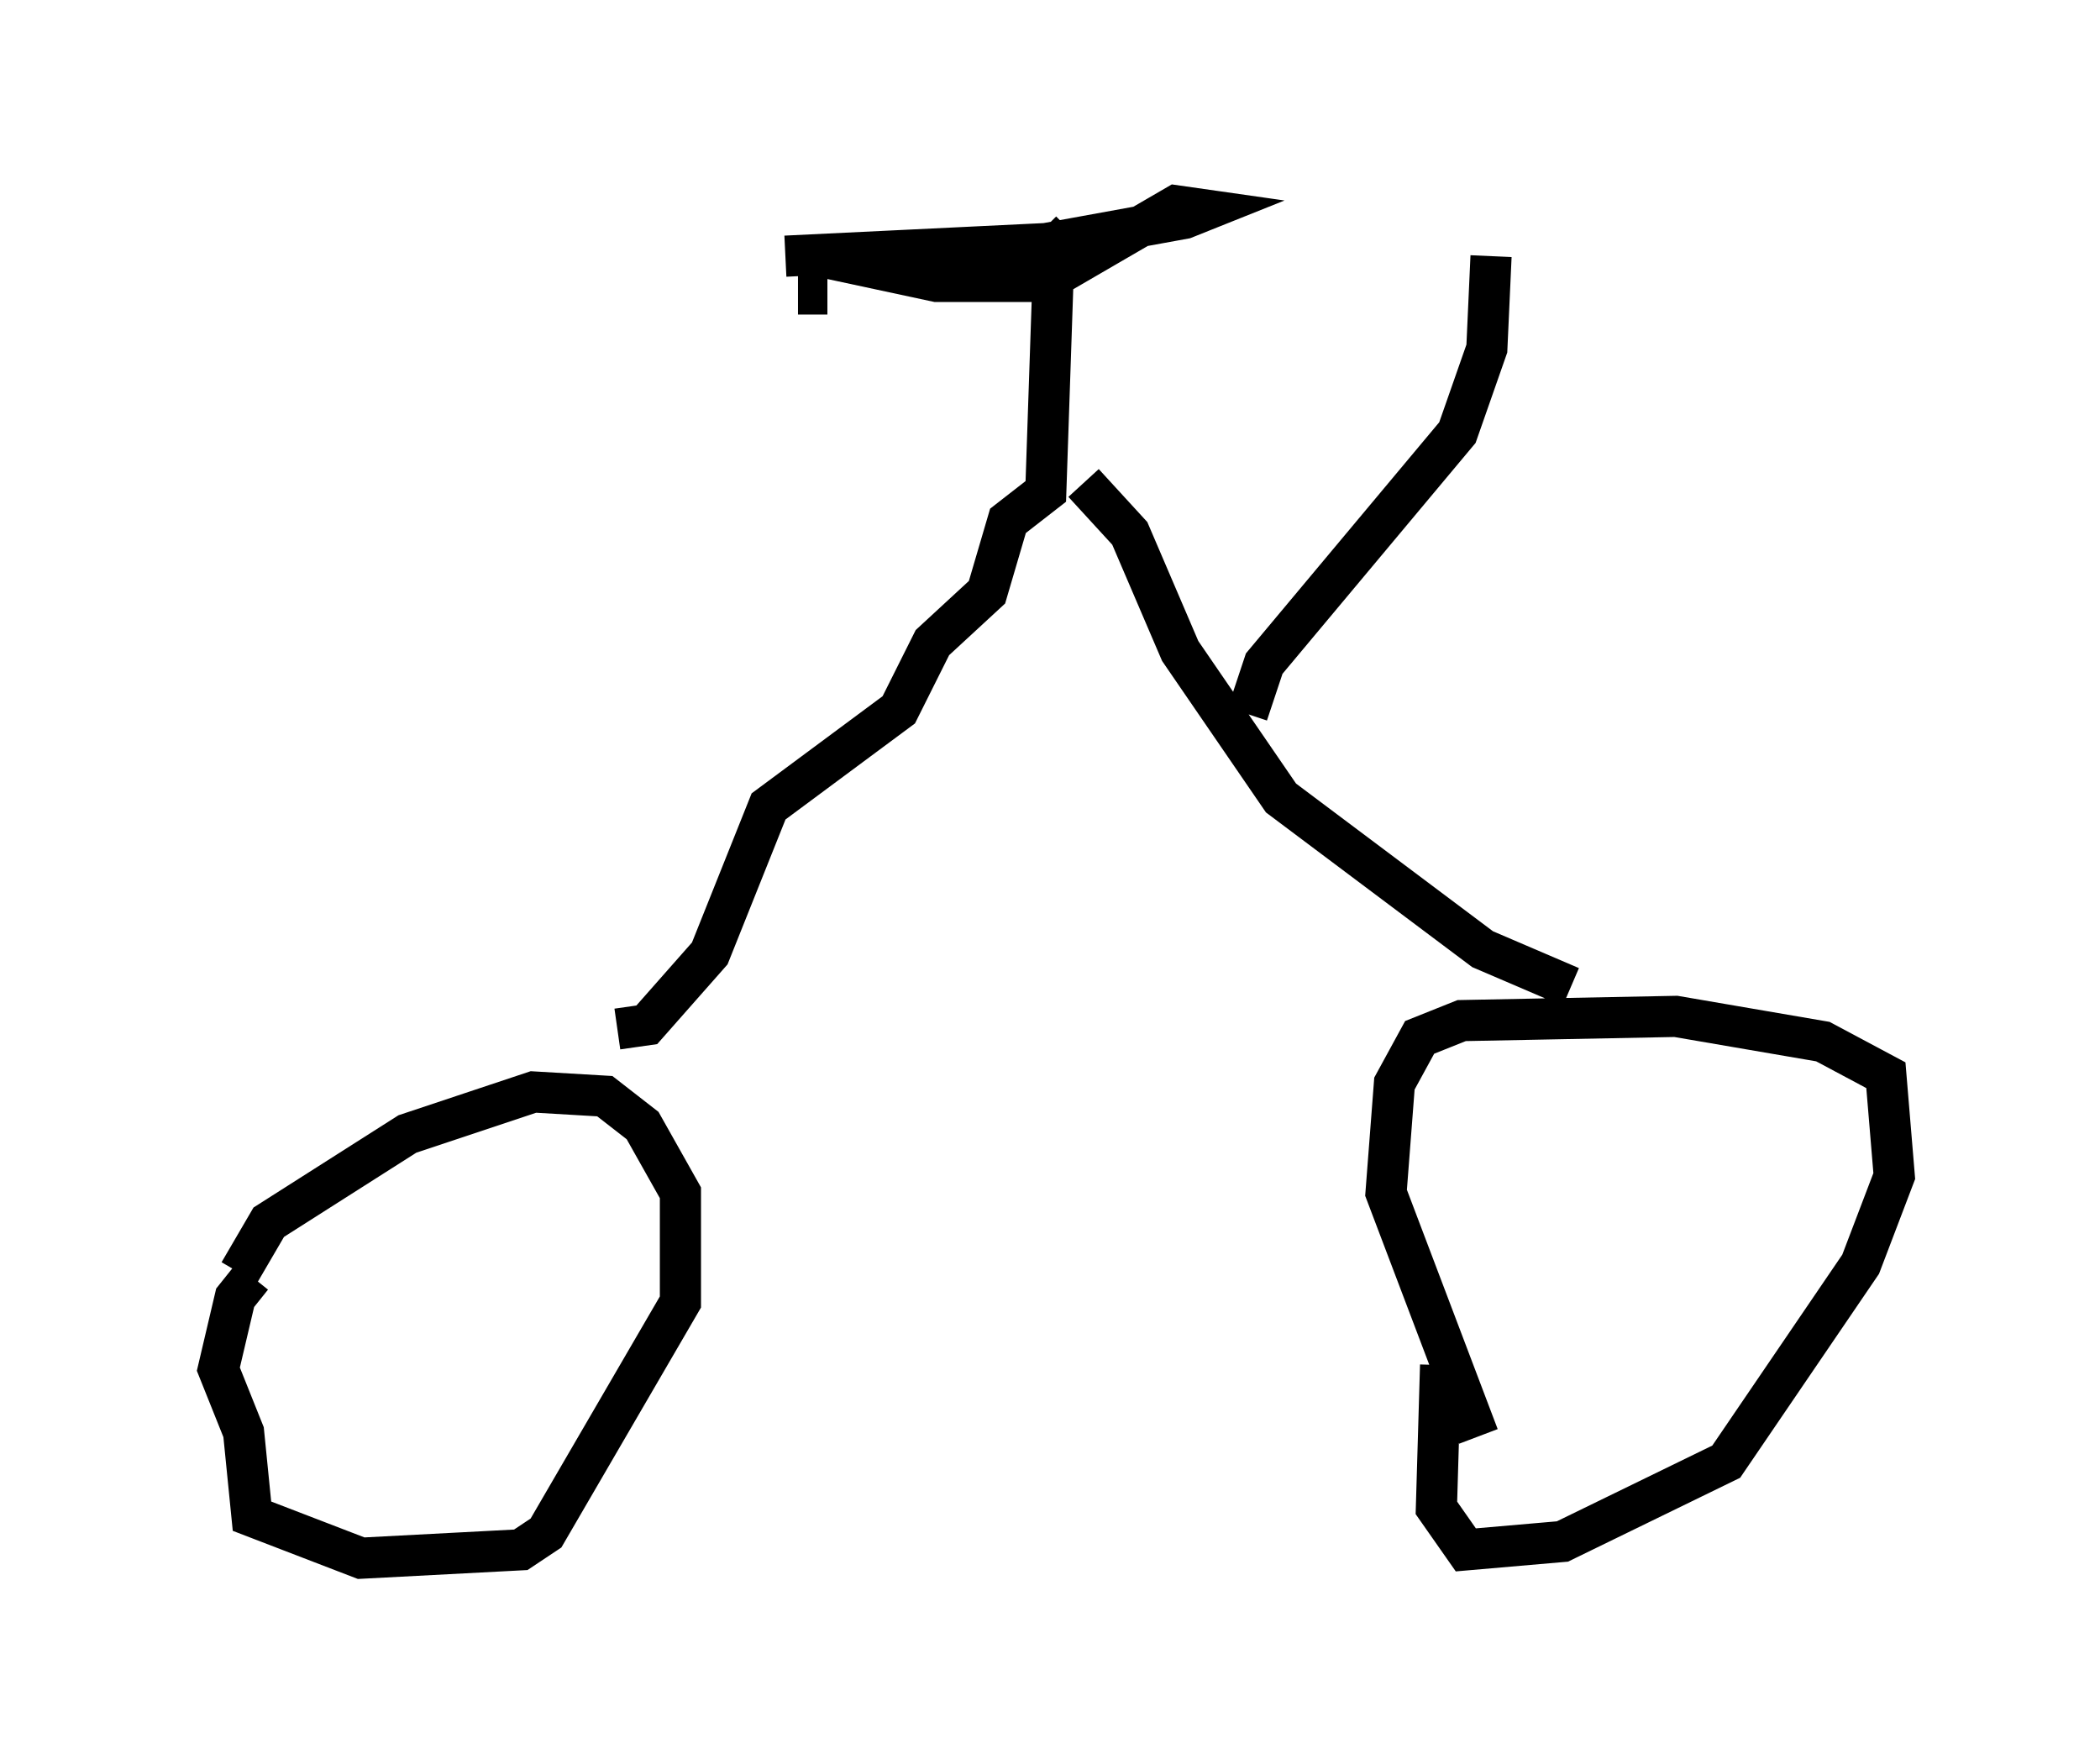 <?xml version="1.0" encoding="utf-8" ?>
<svg baseProfile="full" height="42.871" version="1.1" width="51.038" xmlns="http://www.w3.org/2000/svg" xmlns:ev="http://www.w3.org/2001/xml-events" xmlns:xlink="http://www.w3.org/1999/xlink"><defs /><rect fill="white" height="42.871" width="51.038" x="0" y="0" /><path d="M5, 33.992 m0.817, -3.063 l0.715, -1.225 3.369, -2.144 l3.063, -1.021 1.735, 0.102 l0.919, 0.715 0.919, 1.633 l0.0, 2.654 -3.267, 5.615 l-0.613, 0.408 -3.879, 0.204 l-2.654, -1.021 -0.204, -2.042 l-0.613, -1.531 0.408, -1.735 l0.408, -0.51 m29.809, 3.879 l-2.246, -5.921 0.204, -2.654 l0.613, -1.123 1.021, -0.408 l5.206, -0.102 3.573, 0.613 l1.531, 0.817 0.204, 2.45 l-0.817, 2.144 -3.267, 4.798 l-3.981, 1.94 -2.348, 0.204 l-0.715, -1.021 0.102, -3.471 m3.165, -9.188 l-2.144, -0.919 -4.9, -3.675 l-2.45, -3.573 -1.225, -2.858 l-1.123, -1.225 m-11.331, 13.271 l0.715, -0.102 1.531, -1.735 l1.429, -3.573 3.165, -2.348 l0.817, -1.633 1.327, -1.225 l0.51, -1.735 0.919, -0.715 l0.204, -6.023 -0.306, -0.306 m-5.206, 1.531 l-0.715, 0.0 m-0.306, -0.919 l6.329, -0.306 3.369, -0.613 l0.51, -0.204 -0.715, -0.102 l-3.165, 1.838 -2.654, 0.0 l-2.858, -0.613 m10.413, 11.127 l0.408, -1.225 4.696, -5.615 l0.715, -2.042 0.102, -2.246 " fill="none" stroke="black" stroke-width="1" /></svg>